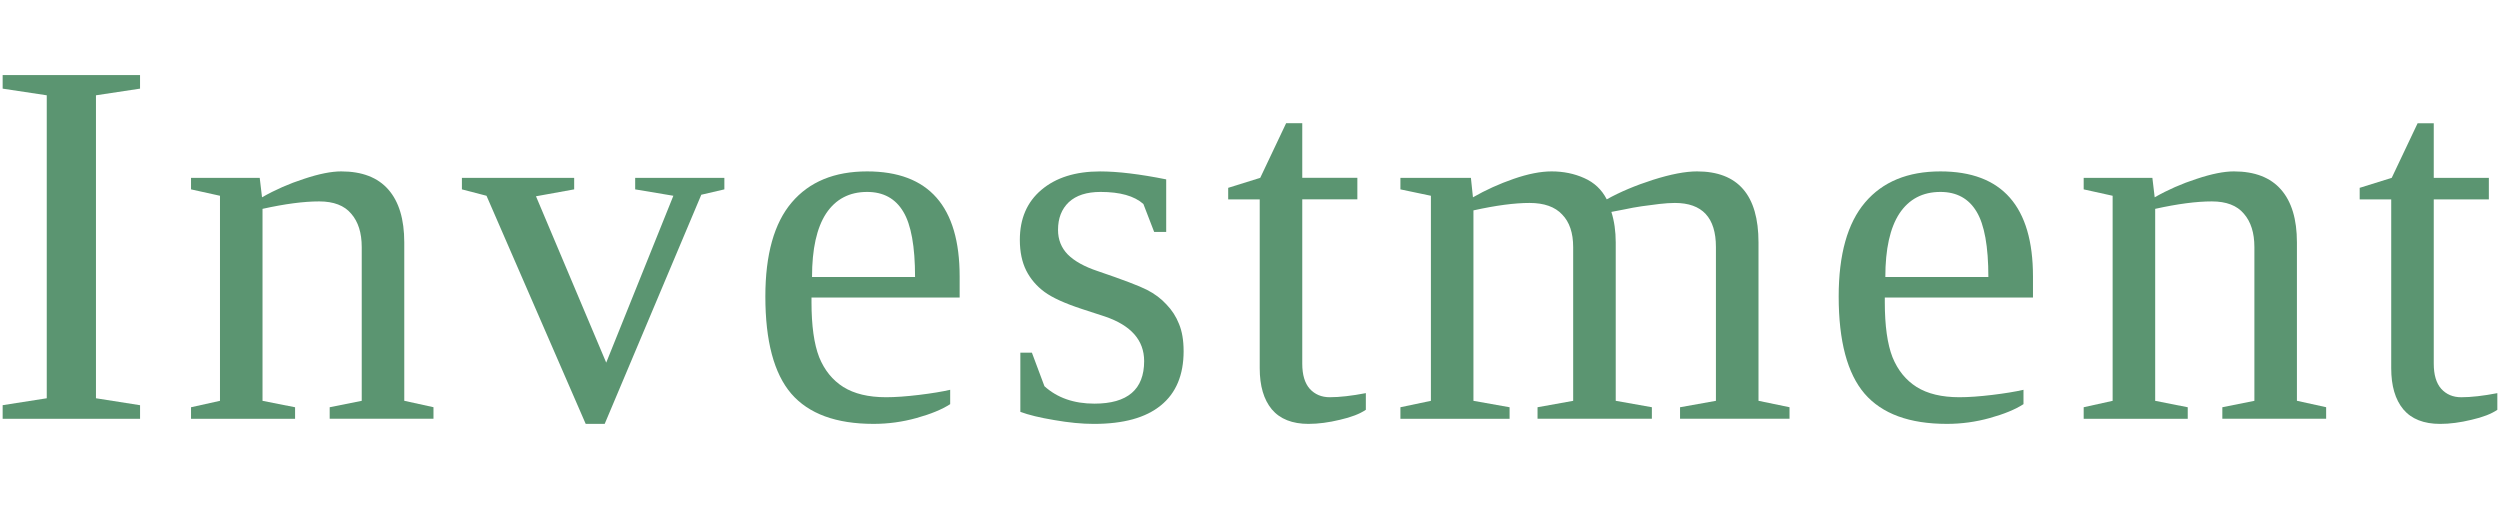 <?xml version="1.0" encoding="UTF-8" standalone="no"?>
<svg
   xmlns:dc="http://purl.org/dc/elements/1.1/"
   xmlns:cc="http://creativecommons.org/ns#"
   xmlns:rdf="http://www.w3.org/1999/02/22-rdf-syntax-ns#"
   xmlns:svg="http://www.w3.org/2000/svg"
   xmlns="http://www.w3.org/2000/svg"
   xmlns:sodipodi="http://sodipodi.sourceforge.net/DTD/sodipodi-0.dtd"
   xmlns:inkscape="http://www.inkscape.org/namespaces/inkscape"
   width="127"
   height="27"
   version="1.1"
   id="svg10"
   sodipodi:docname="vanguard.svg"
   inkscape:version="0.92.5 (2060ec1f9f, 2020-04-08)">
  <defs
     id="defs14" />
  <sodipodi:namedview
     pagecolor="#ffffff"
     bordercolor="#666666"
     borderopacity="1"
     objecttolerance="10"
     gridtolerance="10"
     guidetolerance="10"
     inkscape:pageopacity="0"
     inkscape:pageshadow="2"
     inkscape:window-width="640"
     inkscape:window-height="480"
     id="namedview12"
     showgrid="false"
     inkscape:zoom="4.0314961"
     inkscape:cx="70.870356"
     inkscape:cy="-5.4664679"
     inkscape:current-layer="g8" />
  <g
     fill="#96151D"
     fill-rule="evenodd"
     id="g8">
    <g
       aria-label="Investment"
       style="font-style:normal;font-variant:normal;font-weight:normal;font-stretch:normal;font-size:26.667px;line-height:0;font-family:'Liberation Serif';-inkscape-font-specification:'Liberation Serif';letter-spacing:1.04px;word-spacing:0px;fill:#5b9571;fill-opacity:1;stroke:none"
       id="text829">
      <path
         d="m 4.875,20.232 2.24,0.352 v 0.69 H 0.135 V 20.583 L 2.375,20.232 V 4.841 L 0.135,4.503 V 3.813 H 7.114 V 4.503 L 4.875,4.841 Z"
         style=""
         id="path831" />
      <path
         d="m 13.311,10.023 q 1.003,-0.573 2.135,-0.938 1.133,-0.378 1.888,-0.378 1.589,0 2.396,0.924 0.807,0.924 0.807,2.682 v 8.047 l 1.484,0.326 v 0.586 H 16.748 V 20.688 l 1.628,-0.326 v -7.812 q 0,-1.081 -0.534,-1.693 -0.521,-0.625 -1.628,-0.625 -1.172,0 -2.878,0.378 v 9.753 l 1.654,0.326 v 0.586 H 9.704 V 20.688 L 11.175,20.362 V 9.945 L 9.704,9.62 V 9.034 h 3.49 z"
         style=""
         id="path833" />
      <path
         d="M 30.718,21.534 H 29.754 L 24.715,9.945 23.465,9.62 V 9.034 h 5.703 V 9.62 L 27.228,9.971 30.796,18.422 34.207,9.945 32.267,9.62 V 9.034 h 4.531 v 0.586 l -1.172,0.273 z"
         style=""
         id="path835" />
      <path
         d="m 41.224,15.115 v 0.234 q 0,1.797 0.391,2.799 0.404,0.99 1.224,1.51 0.833,0.521 2.174,0.521 0.703,0 1.667,-0.117 0.964,-0.117 1.589,-0.26 v 0.729 q -0.625,0.404 -1.706,0.703 -1.068,0.299 -2.188,0.299 -2.852,0 -4.18,-1.536 -1.315,-1.536 -1.315,-4.935 0,-3.203 1.341,-4.779 1.341,-1.576 3.828,-1.576 4.701,0 4.701,5.339 v 1.068 z m 2.826,-5.365 q -1.354,0 -2.083,1.094 -0.716,1.094 -0.716,3.229 h 5.234 q 0,-2.331 -0.599,-3.32 -0.599,-1.003 -1.836,-1.003 z"
         style=""
         id="path837" />
      <path
         d="m 60.128,17.836 q 0,1.823 -1.159,2.76 -1.146,0.938 -3.398,0.938 -0.911,0 -2.018,-0.195 -1.094,-0.182 -1.719,-0.417 v -3.008 h 0.586 l 0.638,1.706 q 0.977,0.885 2.539,0.885 2.526,0 2.526,-2.161 0,-1.589 -1.992,-2.266 l -1.159,-0.378 q -1.315,-0.43 -1.914,-0.872 -0.599,-0.443 -0.924,-1.081 -0.326,-0.651 -0.326,-1.562 0,-1.615 1.094,-2.539 1.107,-0.938 2.982,-0.938 1.341,0 3.359,0.404 V 11.781 h -0.612 l -0.547,-1.419 q -0.69,-0.612 -2.174,-0.612 -1.055,0 -1.615,0.521 -0.547,0.521 -0.547,1.406 0,0.742 0.495,1.25 0.508,0.508 1.523,0.846 1.914,0.651 2.5,0.951 0.586,0.299 0.99,0.742 0.417,0.43 0.638,0.99 0.234,0.56 0.234,1.38 z"
         style=""
         id="path839" />
      <path
         d="m 66.481,21.534 q -1.25,0 -1.875,-0.742 -0.612,-0.742 -0.612,-2.083 V 10.128 H 62.392 V 9.542 L 64.02,9.034 65.335,6.26 h 0.82 v 2.773 h 2.799 v 1.094 h -2.799 v 8.346 q 0,0.846 0.378,1.276 0.391,0.43 1.016,0.43 0.755,0 1.836,-0.208 v 0.846 q -0.456,0.312 -1.315,0.508 -0.859,0.208 -1.589,0.208 z"
         style=""
         id="path841" />
      <path
         d="m 74.826,10.023 q 0.977,-0.56 2.07,-0.938 1.094,-0.378 1.927,-0.378 0.898,0 1.654,0.339 0.768,0.339 1.146,1.081 1.003,-0.56 2.344,-0.99 1.354,-0.43 2.24,-0.43 3.125,0 3.125,3.607 v 8.047 l 1.576,0.326 v 0.586 H 85.346 V 20.688 l 1.823,-0.326 v -7.812 q 0,-2.24 -2.083,-2.24 -0.339,0 -0.794,0.052 -0.443,0.052 -0.898,0.117 -0.443,0.065 -0.859,0.156 -0.404,0.078 -0.677,0.13 0.221,0.703 0.221,1.549 v 8.047 l 1.836,0.326 v 0.586 H 78.107 V 20.688 l 1.81,-0.326 v -7.812 q 0,-1.081 -0.56,-1.654 -0.547,-0.586 -1.654,-0.586 -1.146,0 -2.852,0.378 v 9.674 l 1.836,0.326 v 0.586 H 71.141 V 20.688 L 72.69,20.362 V 9.945 L 71.141,9.62 V 9.034 h 3.581 z"
         style=""
         id="path843" />
      <path
         d="m 95.748,15.115 v 0.234 q 0,1.797 0.391,2.799 0.404,0.99 1.224,1.51 0.833,0.521 2.174,0.521 0.703,0 1.667,-0.117 0.964,-0.117 1.589,-0.26 v 0.729 q -0.625,0.404 -1.706,0.703 -1.068,0.299 -2.187,0.299 -2.852,0 -4.18,-1.536 -1.315,-1.536 -1.315,-4.935 0,-3.203 1.341,-4.779 1.341,-1.576 3.828,-1.576 4.701,0 4.701,5.339 v 1.068 z m 2.826,-5.365 q -1.354,0 -2.083,1.094 -0.716,1.094 -0.716,3.229 h 5.234 q 0,-2.331 -0.599,-3.32 -0.599,-1.003 -1.836,-1.003 z"
         style=""
         id="path845" />
      <path
         d="m 109.458,10.023 q 1.003,-0.573 2.135,-0.938 1.133,-0.378 1.888,-0.378 1.589,0 2.396,0.924 0.807,0.924 0.807,2.682 v 8.047 l 1.484,0.326 v 0.586 h -5.273 V 20.688 l 1.628,-0.326 v -7.812 q 0,-1.081 -0.534,-1.693 -0.521,-0.625 -1.628,-0.625 -1.172,0 -2.878,0.378 v 9.753 l 1.654,0.326 v 0.586 h -5.286 V 20.688 l 1.471,-0.326 V 9.945 L 105.851,9.62 V 9.034 h 3.49 z"
         style=""
         id="path847" />
      <path
         d="m 123.961,21.534 q -1.25,0 -1.875,-0.742 -0.612,-0.742 -0.612,-2.083 v -8.581 h -1.602 V 9.542 l 1.628,-0.508 1.315,-2.773 h 0.82 v 2.773 h 2.799 v 1.094 h -2.799 v 8.346 q 0,0.846 0.378,1.276 0.391,0.43 1.016,0.43 0.755,0 1.836,-0.208 v 0.846 q -0.456,0.312 -1.315,0.508 -0.859,0.208 -1.589,0.208 z"
         style=""
         id="path849" />
    </g>
  </g>
</svg>
